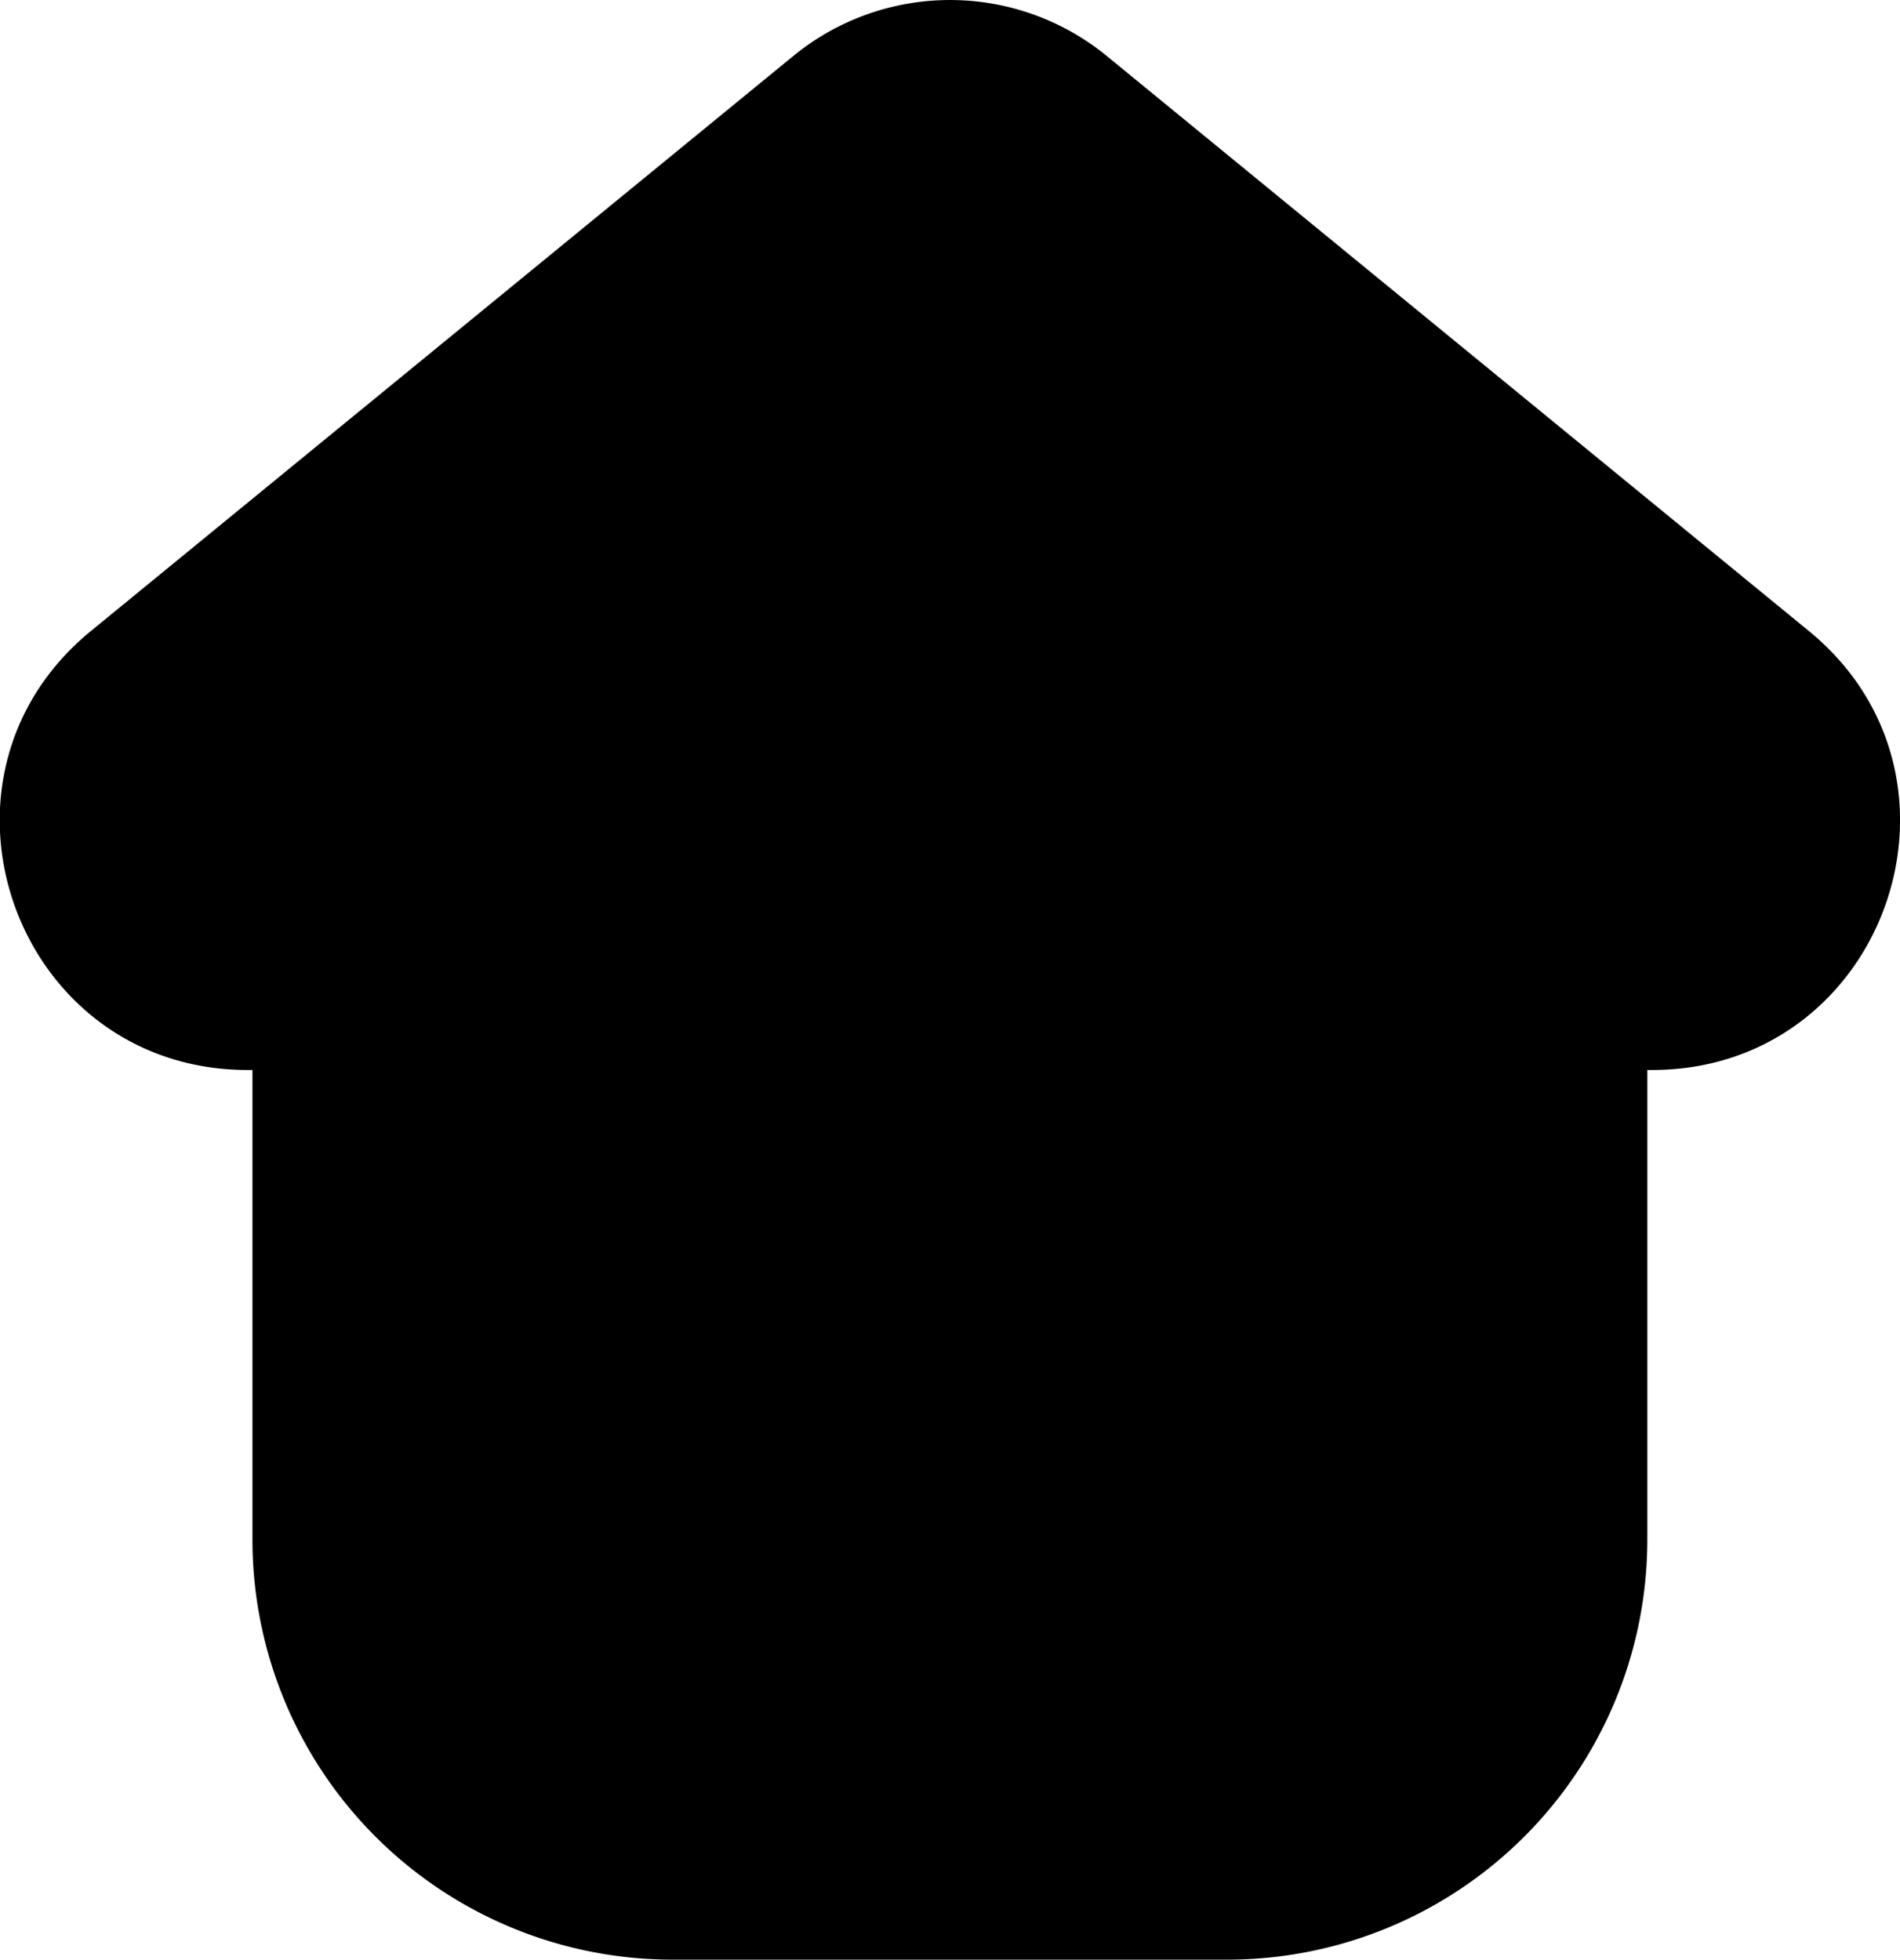 <svg id="Layer_1" data-name="Layer 1" xmlns="http://www.w3.org/2000/svg" viewBox="0 0 256.87 264.94"><path d="M238.91,144.66h-.64v63.49a56.79,56.79,0,0,1-56.79,56.79h-75a56.79,56.79,0,0,1-56.79-56.79V144.66h-.64c-31.43,0-45.52-39.42-21.21-59.34L122.81,7.57a33.45,33.45,0,0,1,42.38,0l94.93,77.75C284.43,105.24,270.34,144.66,238.91,144.66Z" transform="translate(-15.56)"/></svg>
